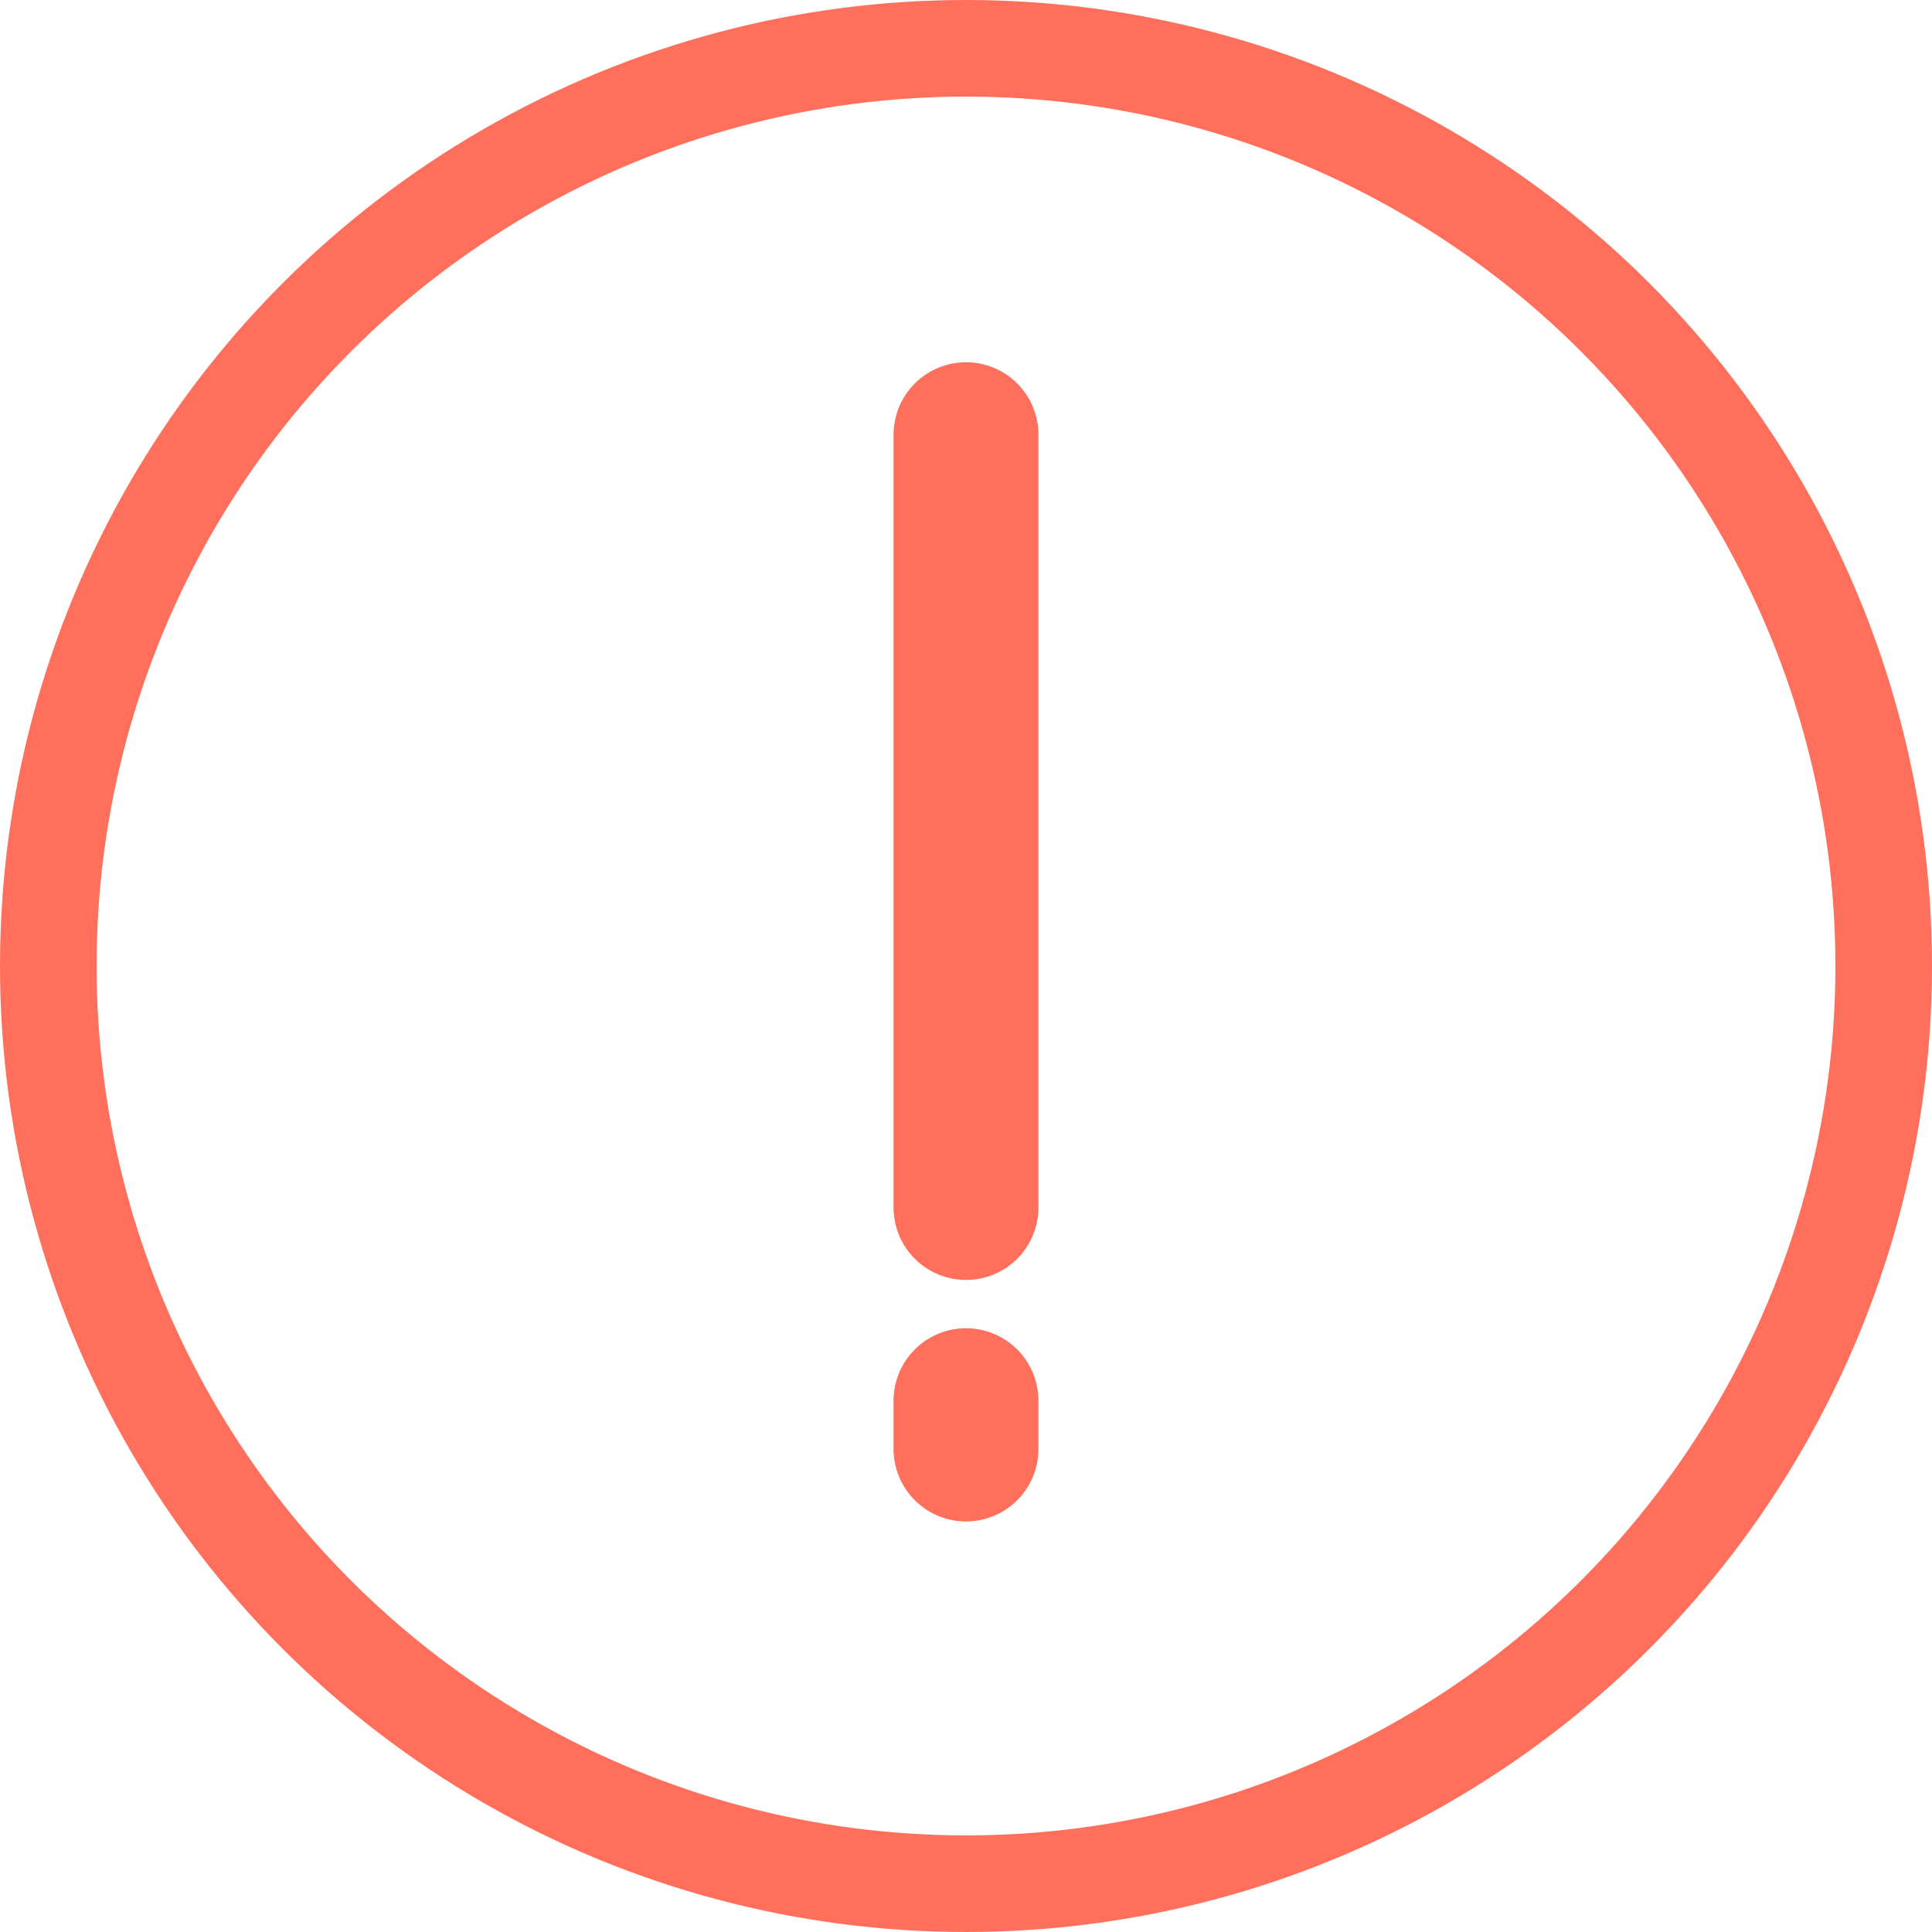 <svg width="20" height="20" viewBox="0 0 20 20" fill="none" xmlns="http://www.w3.org/2000/svg">
<circle cx="10" cy="10" r="9.5" stroke="#FF6F5B"/>
<path d="M10 4.5V12.5M10 14.5V15" stroke="#FF6F5B" stroke-width="1.5" stroke-linecap="round"/>
</svg>
